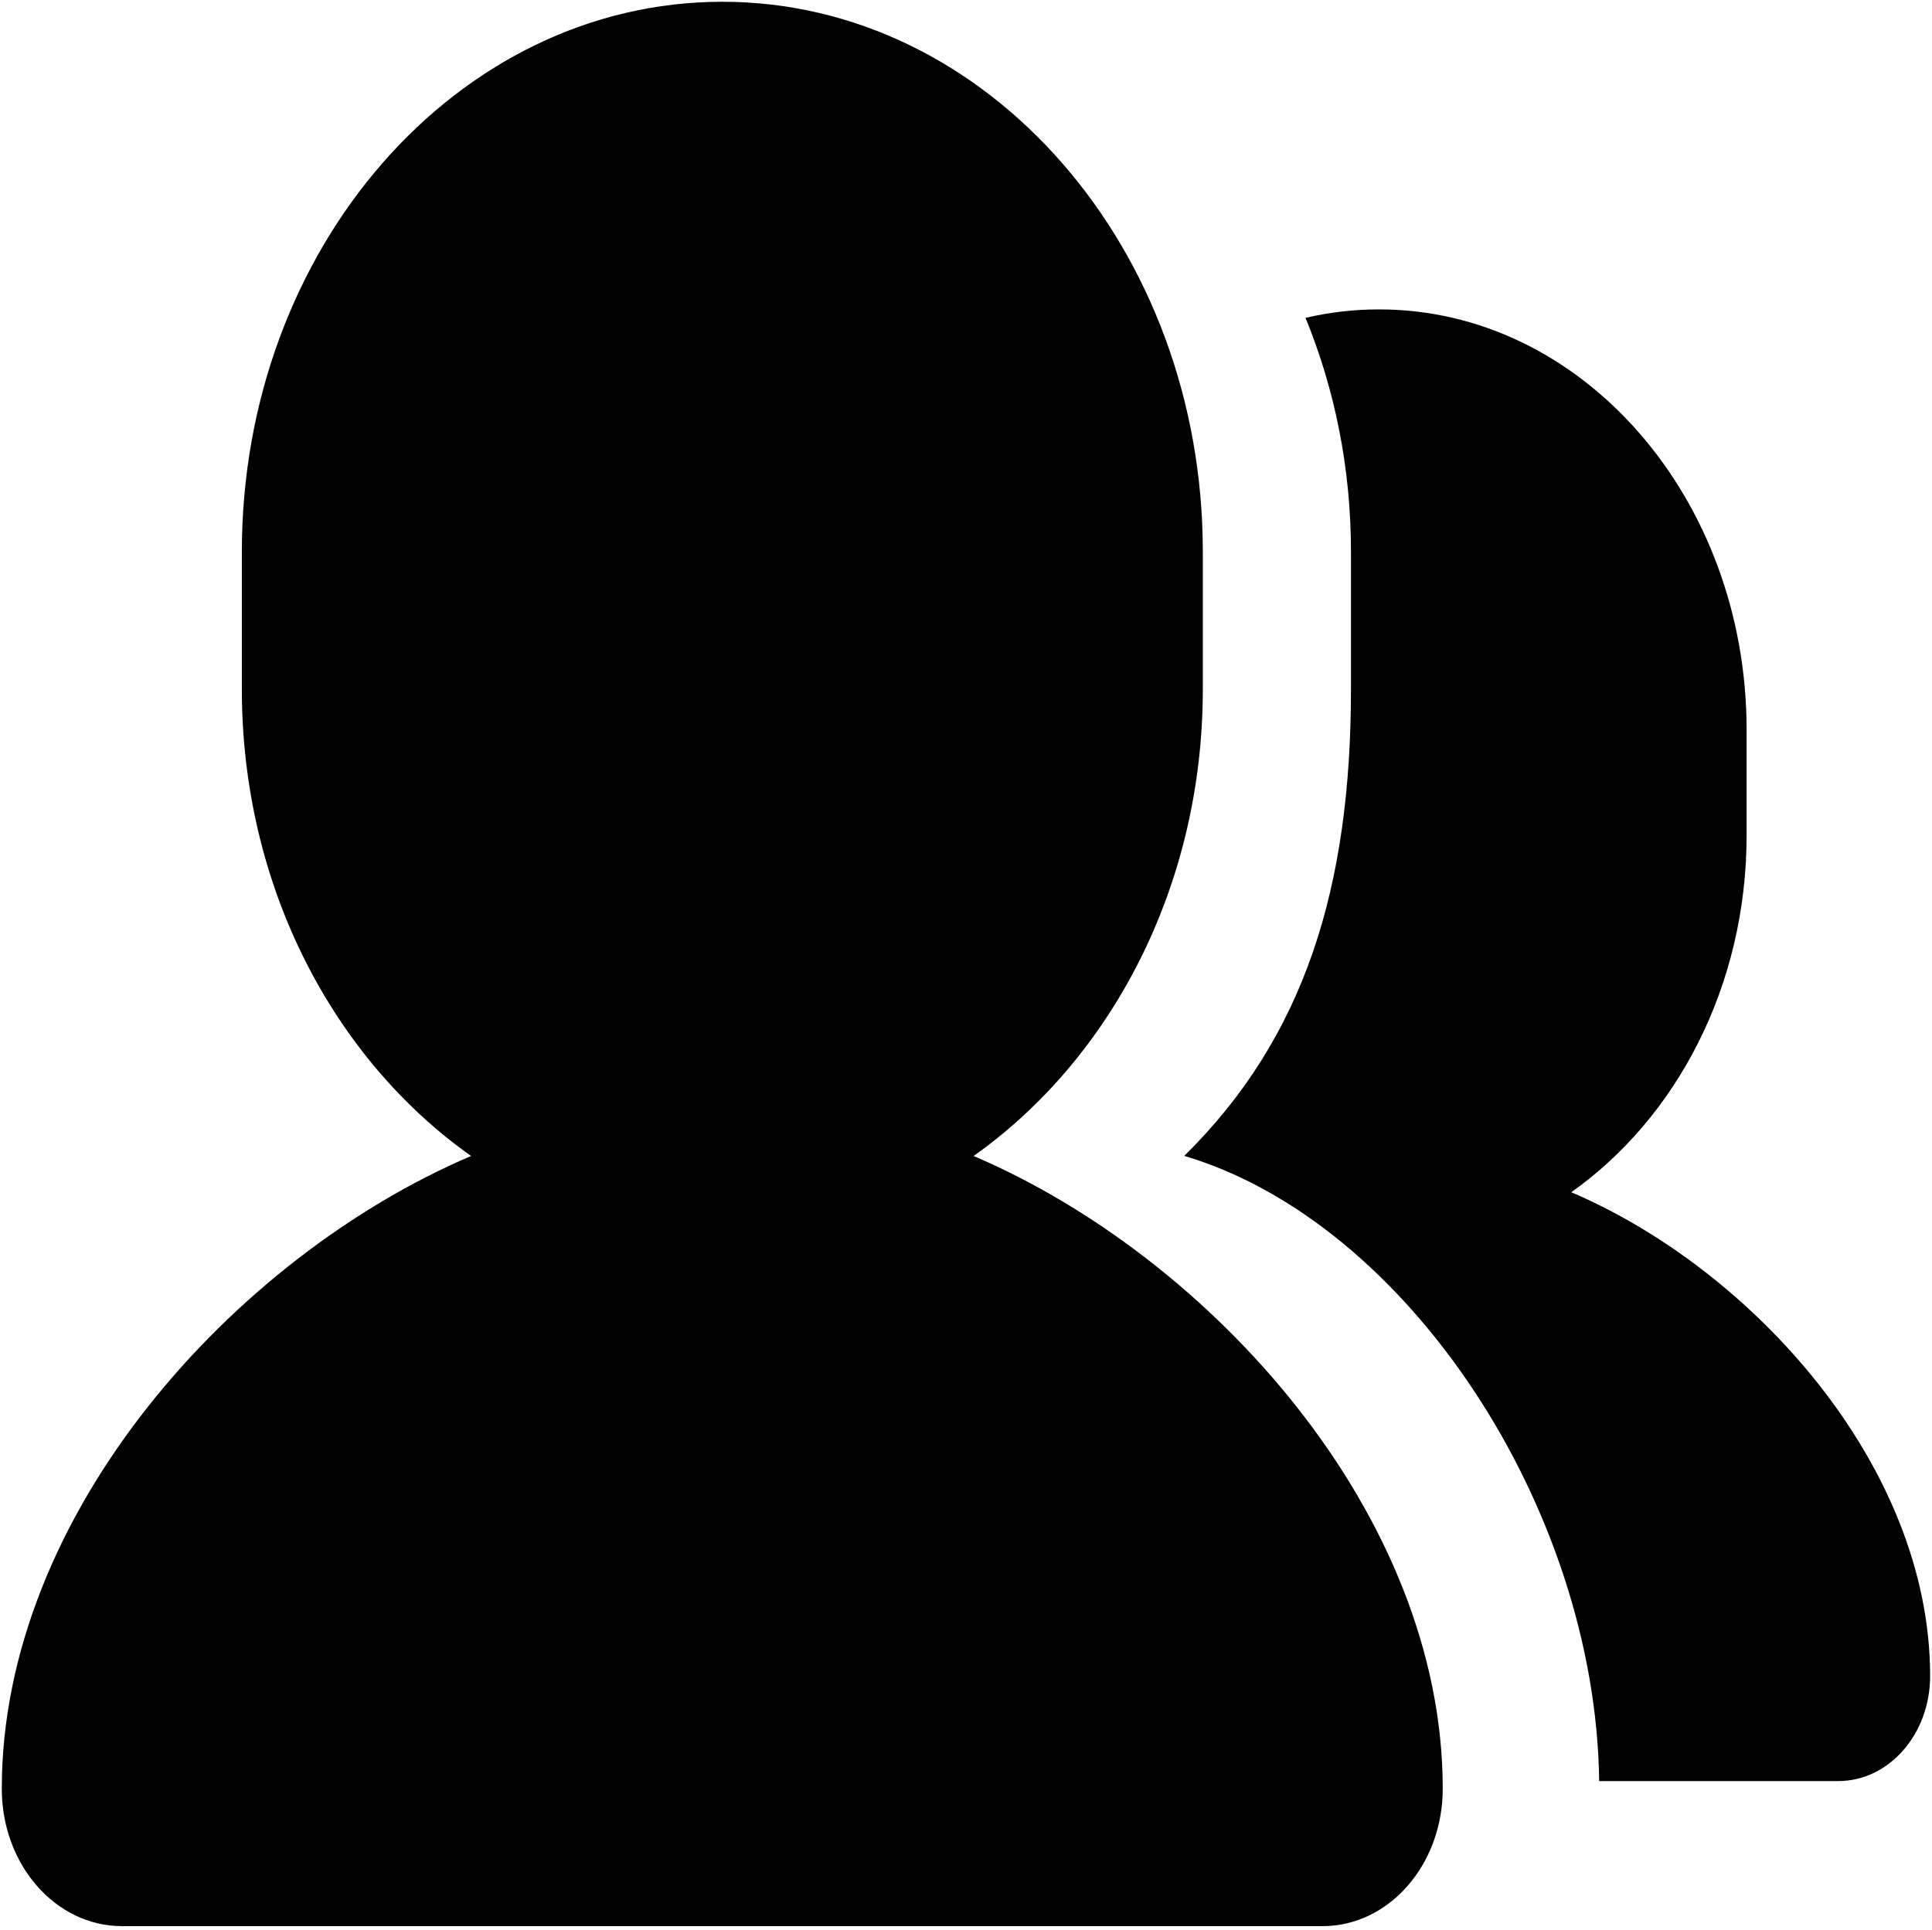 <?xml version="1.0" standalone="no"?><!DOCTYPE svg PUBLIC "-//W3C//DTD SVG 1.1//EN" "http://www.w3.org/Graphics/SVG/1.1/DTD/svg11.dtd"><svg t="1605950538723" class="icon" viewBox="0 0 1025 1024" version="1.1" xmlns="http://www.w3.org/2000/svg" p-id="14817" xmlns:xlink="http://www.w3.org/1999/xlink" width="200.195" height="200"><defs><style type="text/css"></style></defs><path d="M765.425 949.227c0 40.243-28.478 72.901-63.774 72.901H64.722c-35.296 0-63.774-32.658-63.774-72.901C0.941 803.416 124.092 667.149 249.929 613.438c-72.725-51.393-121.617-142.773-121.617-247.669v-72.957c0-161.132 114.239-291.877 254.911-291.877s254.919 130.744 254.919 291.877v72.909c0 105-48.939 196.268-121.617 247.717 125.789 53.759 248.9 189.978 248.9 335.789z" p-id="14818"></path><path d="M848.421 945.15h126.82c26.983 0 48.763-24.977 48.763-55.725 0-111.554-94.21-215.674-190.378-256.749 55.589-39.316 93.019-109.18 93.019-189.459v-55.829c0-123.215-87.344-223.204-194.941-223.204-13.38 0-26.424 1.543-39.084 4.484 15.474 37.67 24.122 79.719 24.122 124.094v72.901c0 105-24.426 184.719-88.447 247.717 118.627 35.248 218.296 187.189 220.126 331.768z" p-id="14819"></path></svg>